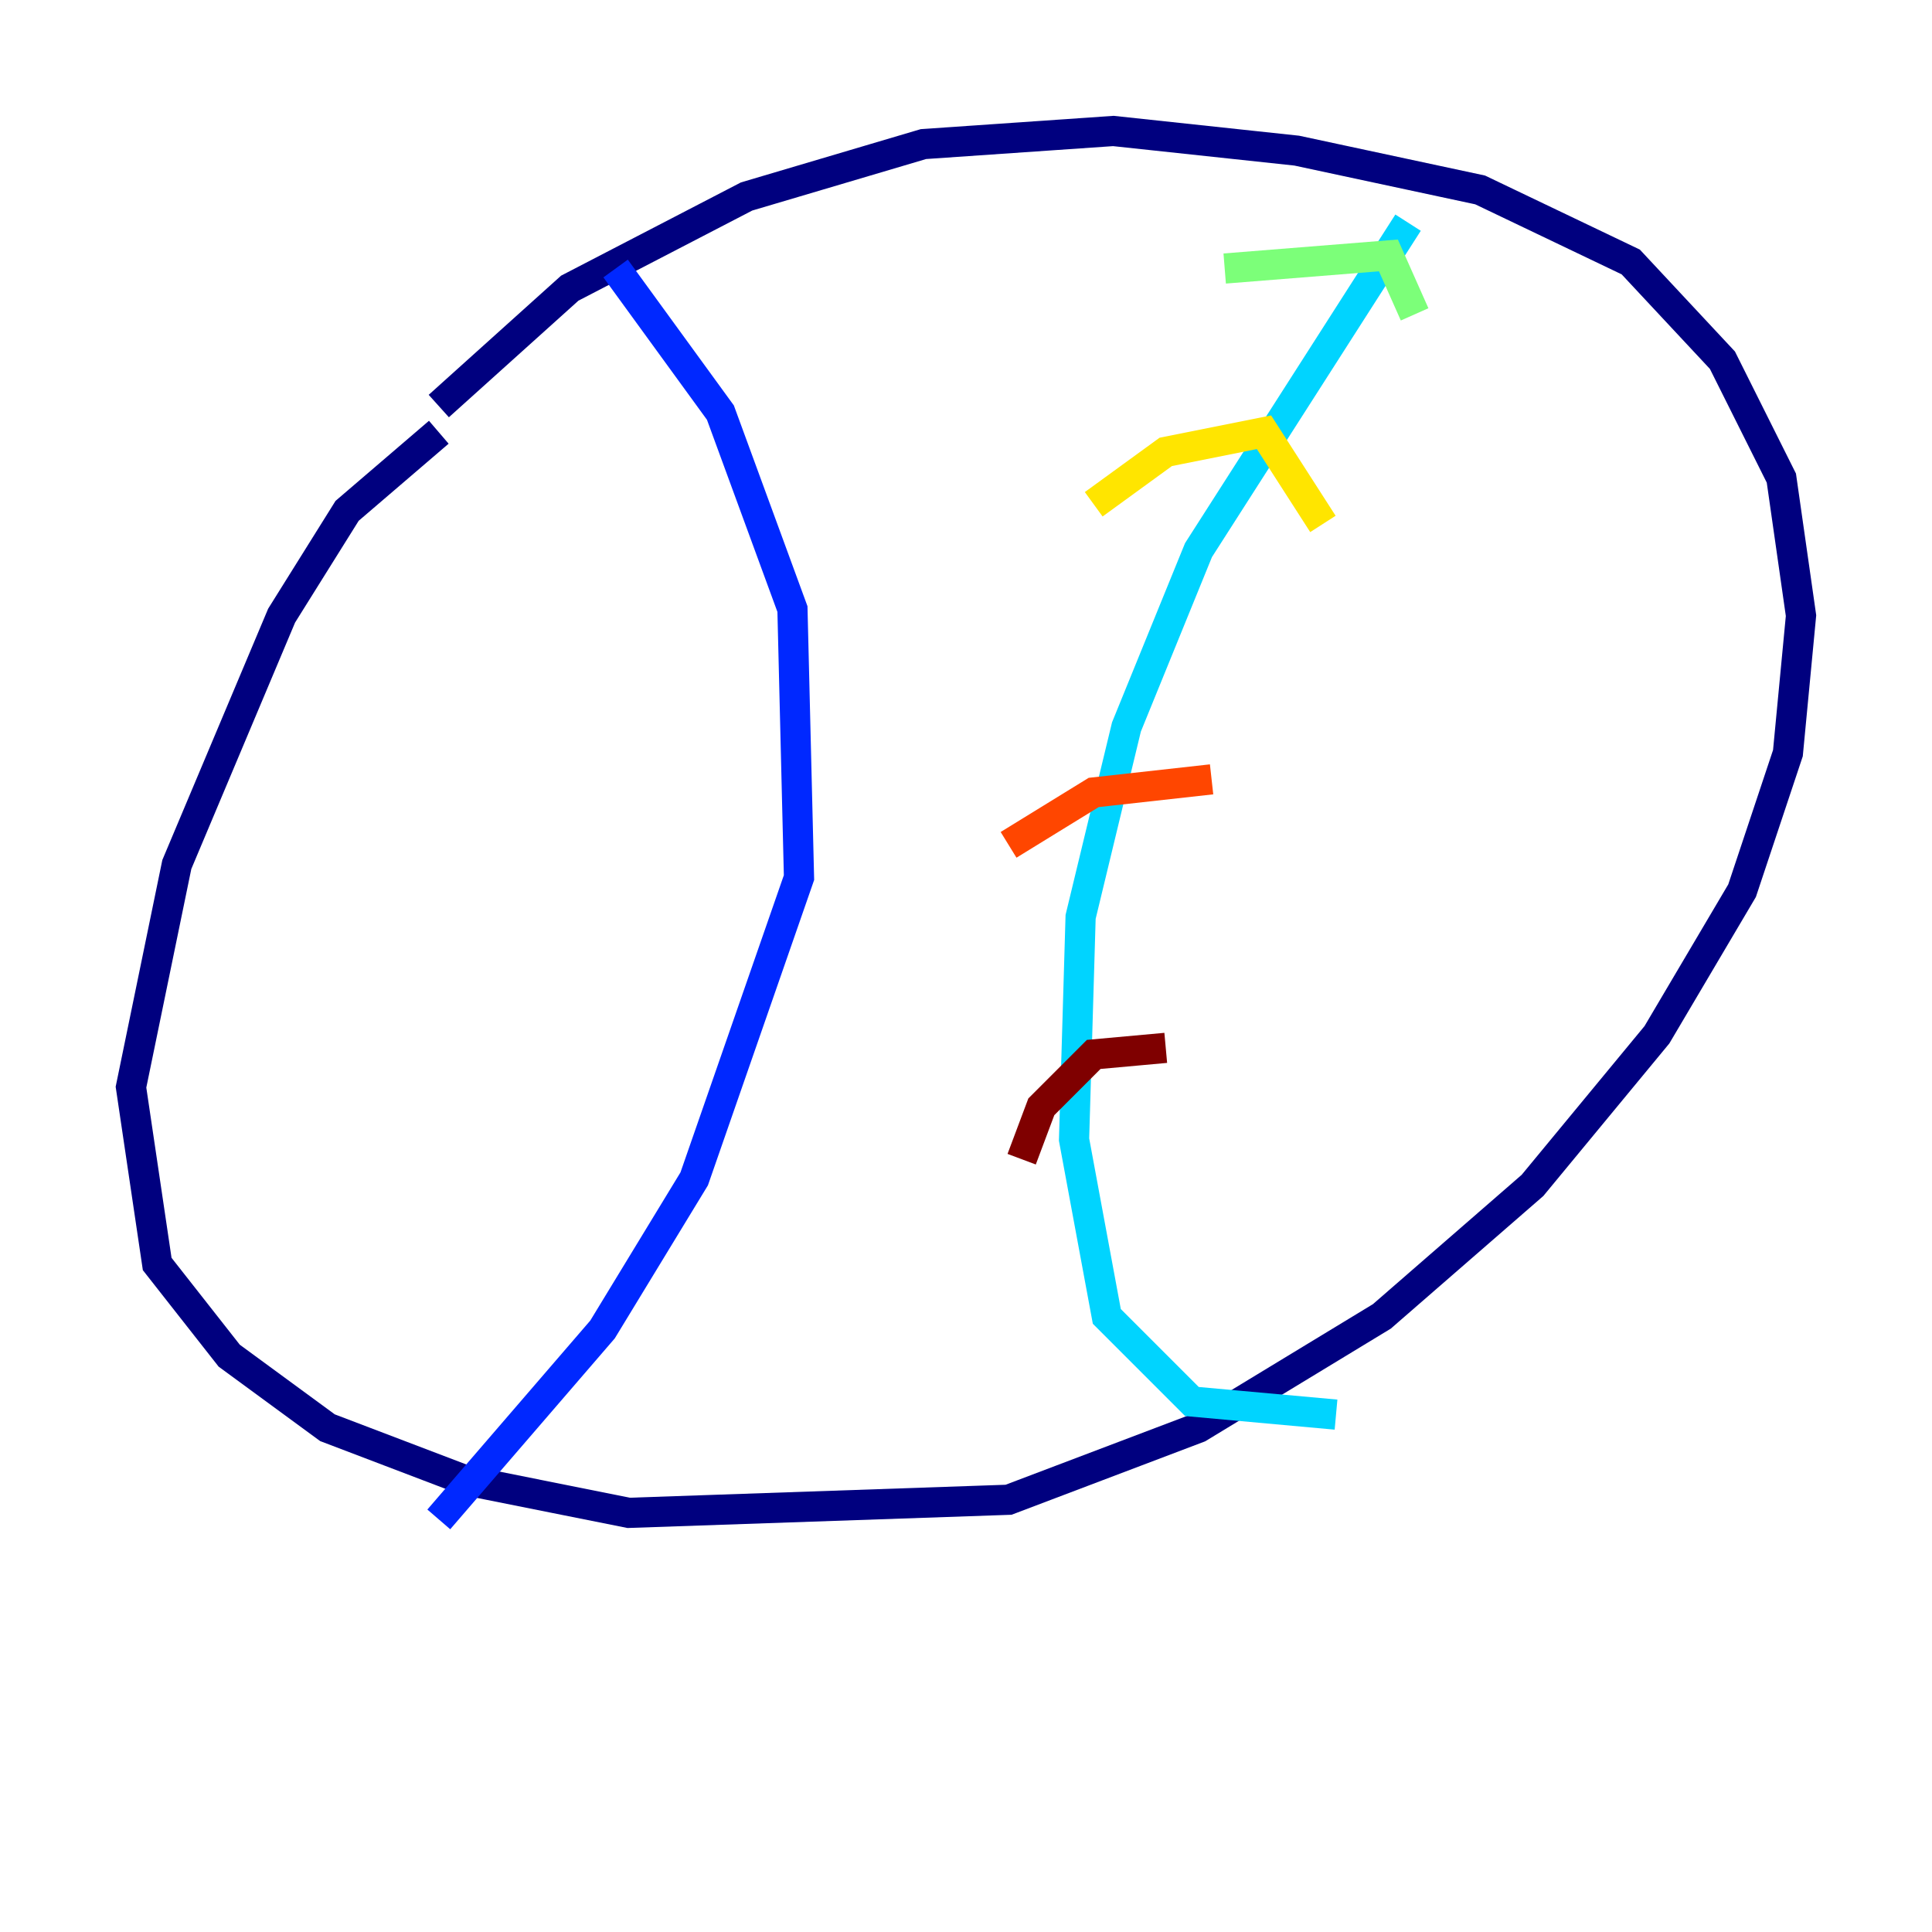 <?xml version="1.0" encoding="utf-8" ?>
<svg baseProfile="tiny" height="128" version="1.2" viewBox="0,0,128,128" width="128" xmlns="http://www.w3.org/2000/svg" xmlns:ev="http://www.w3.org/2001/xml-events" xmlns:xlink="http://www.w3.org/1999/xlink"><defs /><polyline fill="none" points="29.071,28.637 22.997,33.844 18.658,40.786 11.715,57.275 8.678,72.027 10.414,83.742 15.186,89.817 21.695,94.59 30.807,98.061 41.654,100.231 66.82,99.363 79.403,94.59 91.552,87.214 101.532,78.536 109.776,68.556 115.417,59.01 118.454,49.898 119.322,40.786 118.02,31.675 114.115,23.864 108.041,17.356 98.061,12.583 85.912,9.98 73.763,8.678 61.18,9.546 49.464,13.017 37.749,19.091 29.071,26.902" stroke="#00007f" stroke-width="2" /><polyline fill="none" points="40.786,17.79 47.729,27.336 52.502,40.352 52.936,58.142 45.993,78.102 39.919,88.081 29.071,100.664" stroke="#0028ff" stroke-width="2" /><polyline fill="none" points="93.288,14.752 79.403,36.447 74.63,48.163 71.593,60.746 71.159,75.498 73.329,87.214 78.969,92.854 88.515,93.722" stroke="#00d4ff" stroke-width="2" /><polyline fill="none" points="81.139,17.79 91.986,16.922 93.722,20.827" stroke="#7cff79" stroke-width="2" /><polyline fill="none" points="72.461,33.41 77.234,29.939 83.742,28.637 87.647,34.712" stroke="#ffe500" stroke-width="2" /><polyline fill="none" points="66.82,55.973 72.461,52.502 80.271,51.634" stroke="#ff4600" stroke-width="2" /><polyline fill="none" points="67.688,76.8 68.99,73.329 72.461,69.858 77.234,69.424" stroke="#7f0000" stroke-width="2" /></svg>